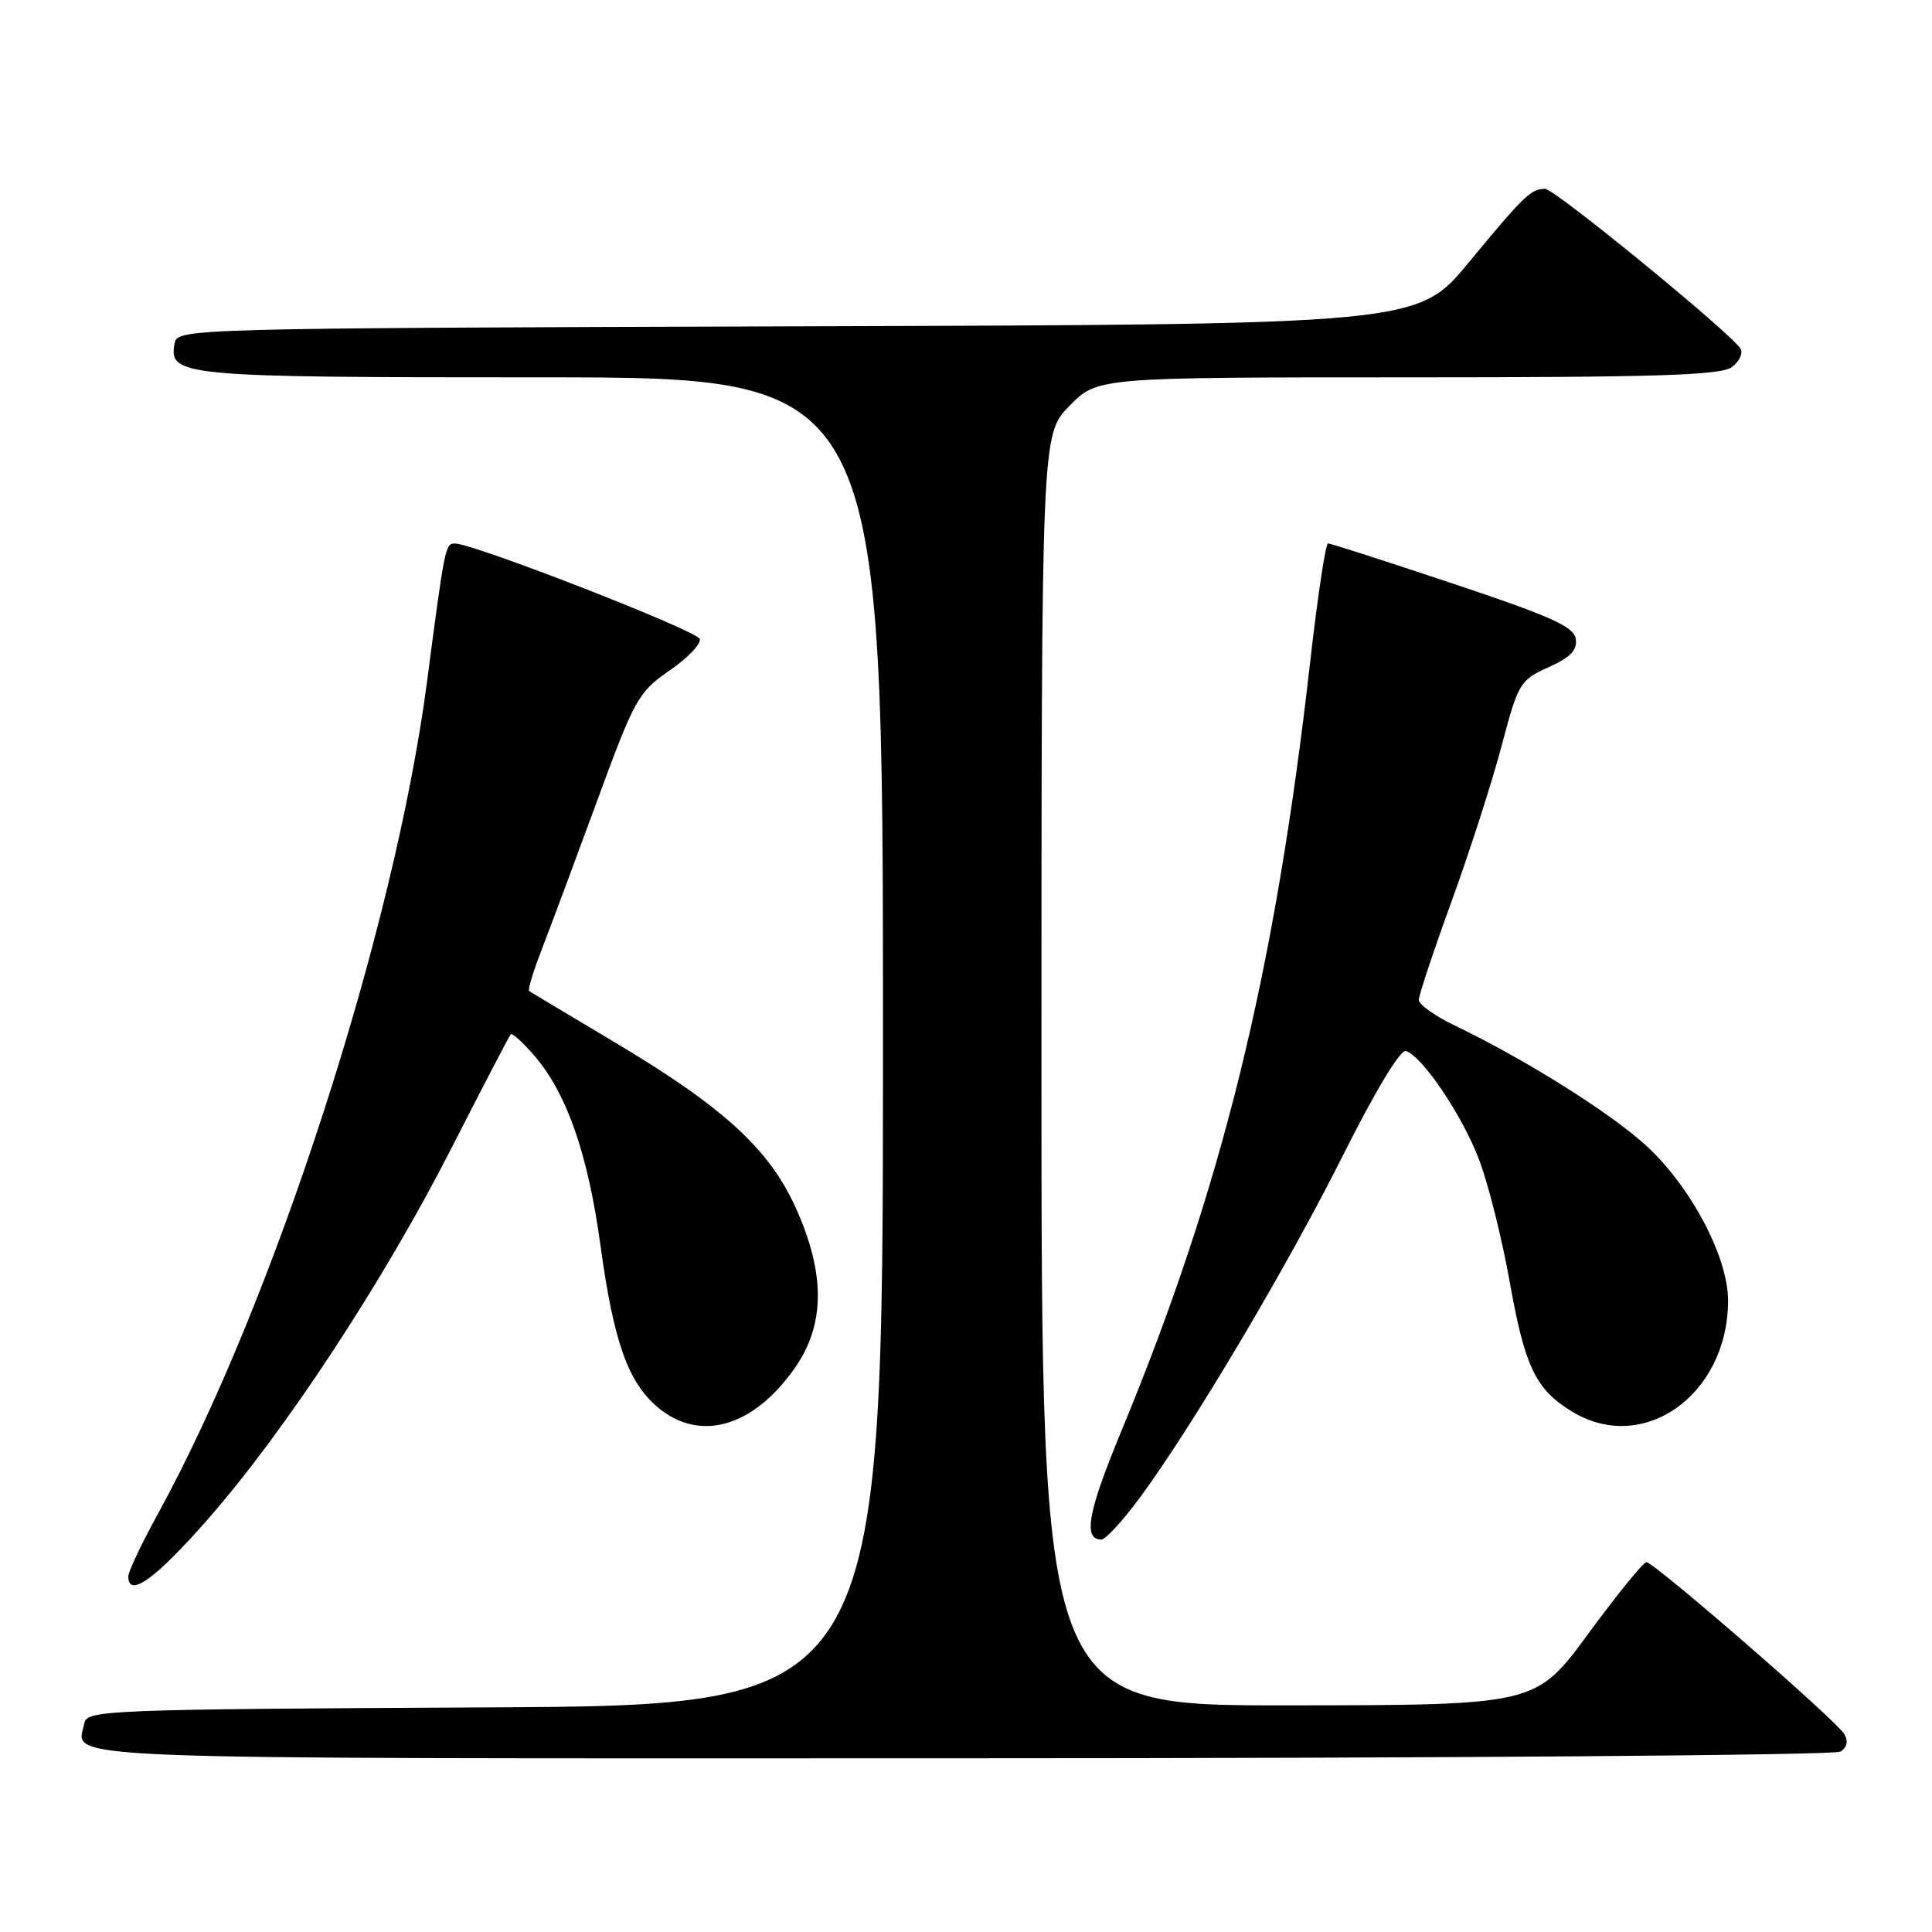 <?xml version="1.0" encoding="UTF-8" standalone="no"?>
<!DOCTYPE svg PUBLIC "-//W3C//DTD SVG 1.1//EN" "http://www.w3.org/Graphics/SVG/1.1/DTD/svg11.dtd" >
<svg xmlns="http://www.w3.org/2000/svg" xmlns:xlink="http://www.w3.org/1999/xlink" version="1.1" viewBox="0 0 256 256">
 <g >
 <path fill="currentColor"
d=" M 243.87 232.10 C 244.75 231.54 244.93 230.72 244.37 229.76 C 243.29 227.94 219.19 207.00 218.16 207.00 C 217.75 207.00 214.28 211.26 210.46 216.47 C 203.50 225.94 203.50 225.94 170.75 225.97 C 138.00 226.00 138.00 226.00 138.00 141.79 C 138.00 57.58 138.00 57.58 141.70 53.79 C 145.41 50.00 145.41 50.00 186.51 50.00 C 219.42 50.00 227.99 49.73 229.46 48.65 C 230.48 47.91 231.00 46.80 230.62 46.19 C 229.33 44.11 205.97 25.00 204.73 25.02 C 202.85 25.04 201.98 25.87 194.65 34.74 C 187.84 42.99 187.84 42.99 105.68 43.24 C 25.36 43.49 23.52 43.54 23.15 45.43 C 22.30 49.86 23.76 50.00 71.69 50.00 C 117.00 50.00 117.00 50.00 117.00 137.99 C 117.00 225.98 117.00 225.98 64.26 226.24 C 14.30 226.49 11.51 226.60 11.18 228.31 C 10.22 233.27 3.62 233.00 127.22 232.98 C 190.62 232.98 243.11 232.58 243.87 232.10 Z  M 27.59 201.25 C 37.86 189.52 50.88 169.68 59.89 152.00 C 63.96 144.02 67.46 137.30 67.67 137.06 C 67.87 136.82 69.35 138.17 70.95 140.06 C 75.16 145.04 77.92 153.02 79.56 164.99 C 81.31 177.79 83.21 183.15 87.15 186.47 C 92.74 191.18 99.90 189.09 105.39 181.16 C 109.33 175.47 109.36 168.77 105.48 160.12 C 101.94 152.24 95.84 146.67 81.29 138.01 C 75.36 134.47 70.33 131.47 70.12 131.33 C 69.91 131.19 70.66 128.69 71.79 125.79 C 72.92 122.88 76.21 114.05 79.10 106.18 C 84.09 92.57 84.58 91.70 88.73 88.84 C 91.14 87.18 92.94 85.30 92.72 84.66 C 92.36 83.56 62.84 72.05 60.30 72.02 C 59.01 72.00 58.95 72.26 56.56 90.50 C 52.25 123.24 36.25 172.67 20.91 200.62 C 18.76 204.54 17.00 208.25 17.00 208.87 C 17.00 211.82 20.59 209.24 27.59 201.25 Z  M 151.02 198.47 C 157.97 189.06 170.57 167.83 177.99 153.01 C 182.21 144.59 185.57 139.02 186.29 139.26 C 188.51 139.99 193.81 147.87 196.01 153.72 C 197.21 156.90 199.03 164.15 200.04 169.84 C 202.06 181.15 203.48 184.10 208.30 187.04 C 217.73 192.79 228.91 184.87 228.98 172.41 C 229.01 166.54 223.96 157.05 217.94 151.63 C 213.04 147.23 201.97 140.31 192.75 135.88 C 190.14 134.63 188.00 133.10 188.00 132.49 C 188.00 131.88 189.95 126.01 192.34 119.44 C 194.73 112.87 197.71 103.60 198.97 98.84 C 201.17 90.52 201.40 90.12 205.17 88.42 C 208.09 87.11 209.02 86.14 208.80 84.66 C 208.56 83.04 205.53 81.67 192.52 77.33 C 183.74 74.40 176.29 72.00 175.97 72.00 C 175.65 72.00 174.58 79.09 173.60 87.75 C 168.91 129.05 161.95 157.37 148.51 189.81 C 144.15 200.34 143.48 204.00 145.94 204.00 C 146.49 204.00 148.77 201.51 151.02 198.47 Z "/>
</g>
</svg>